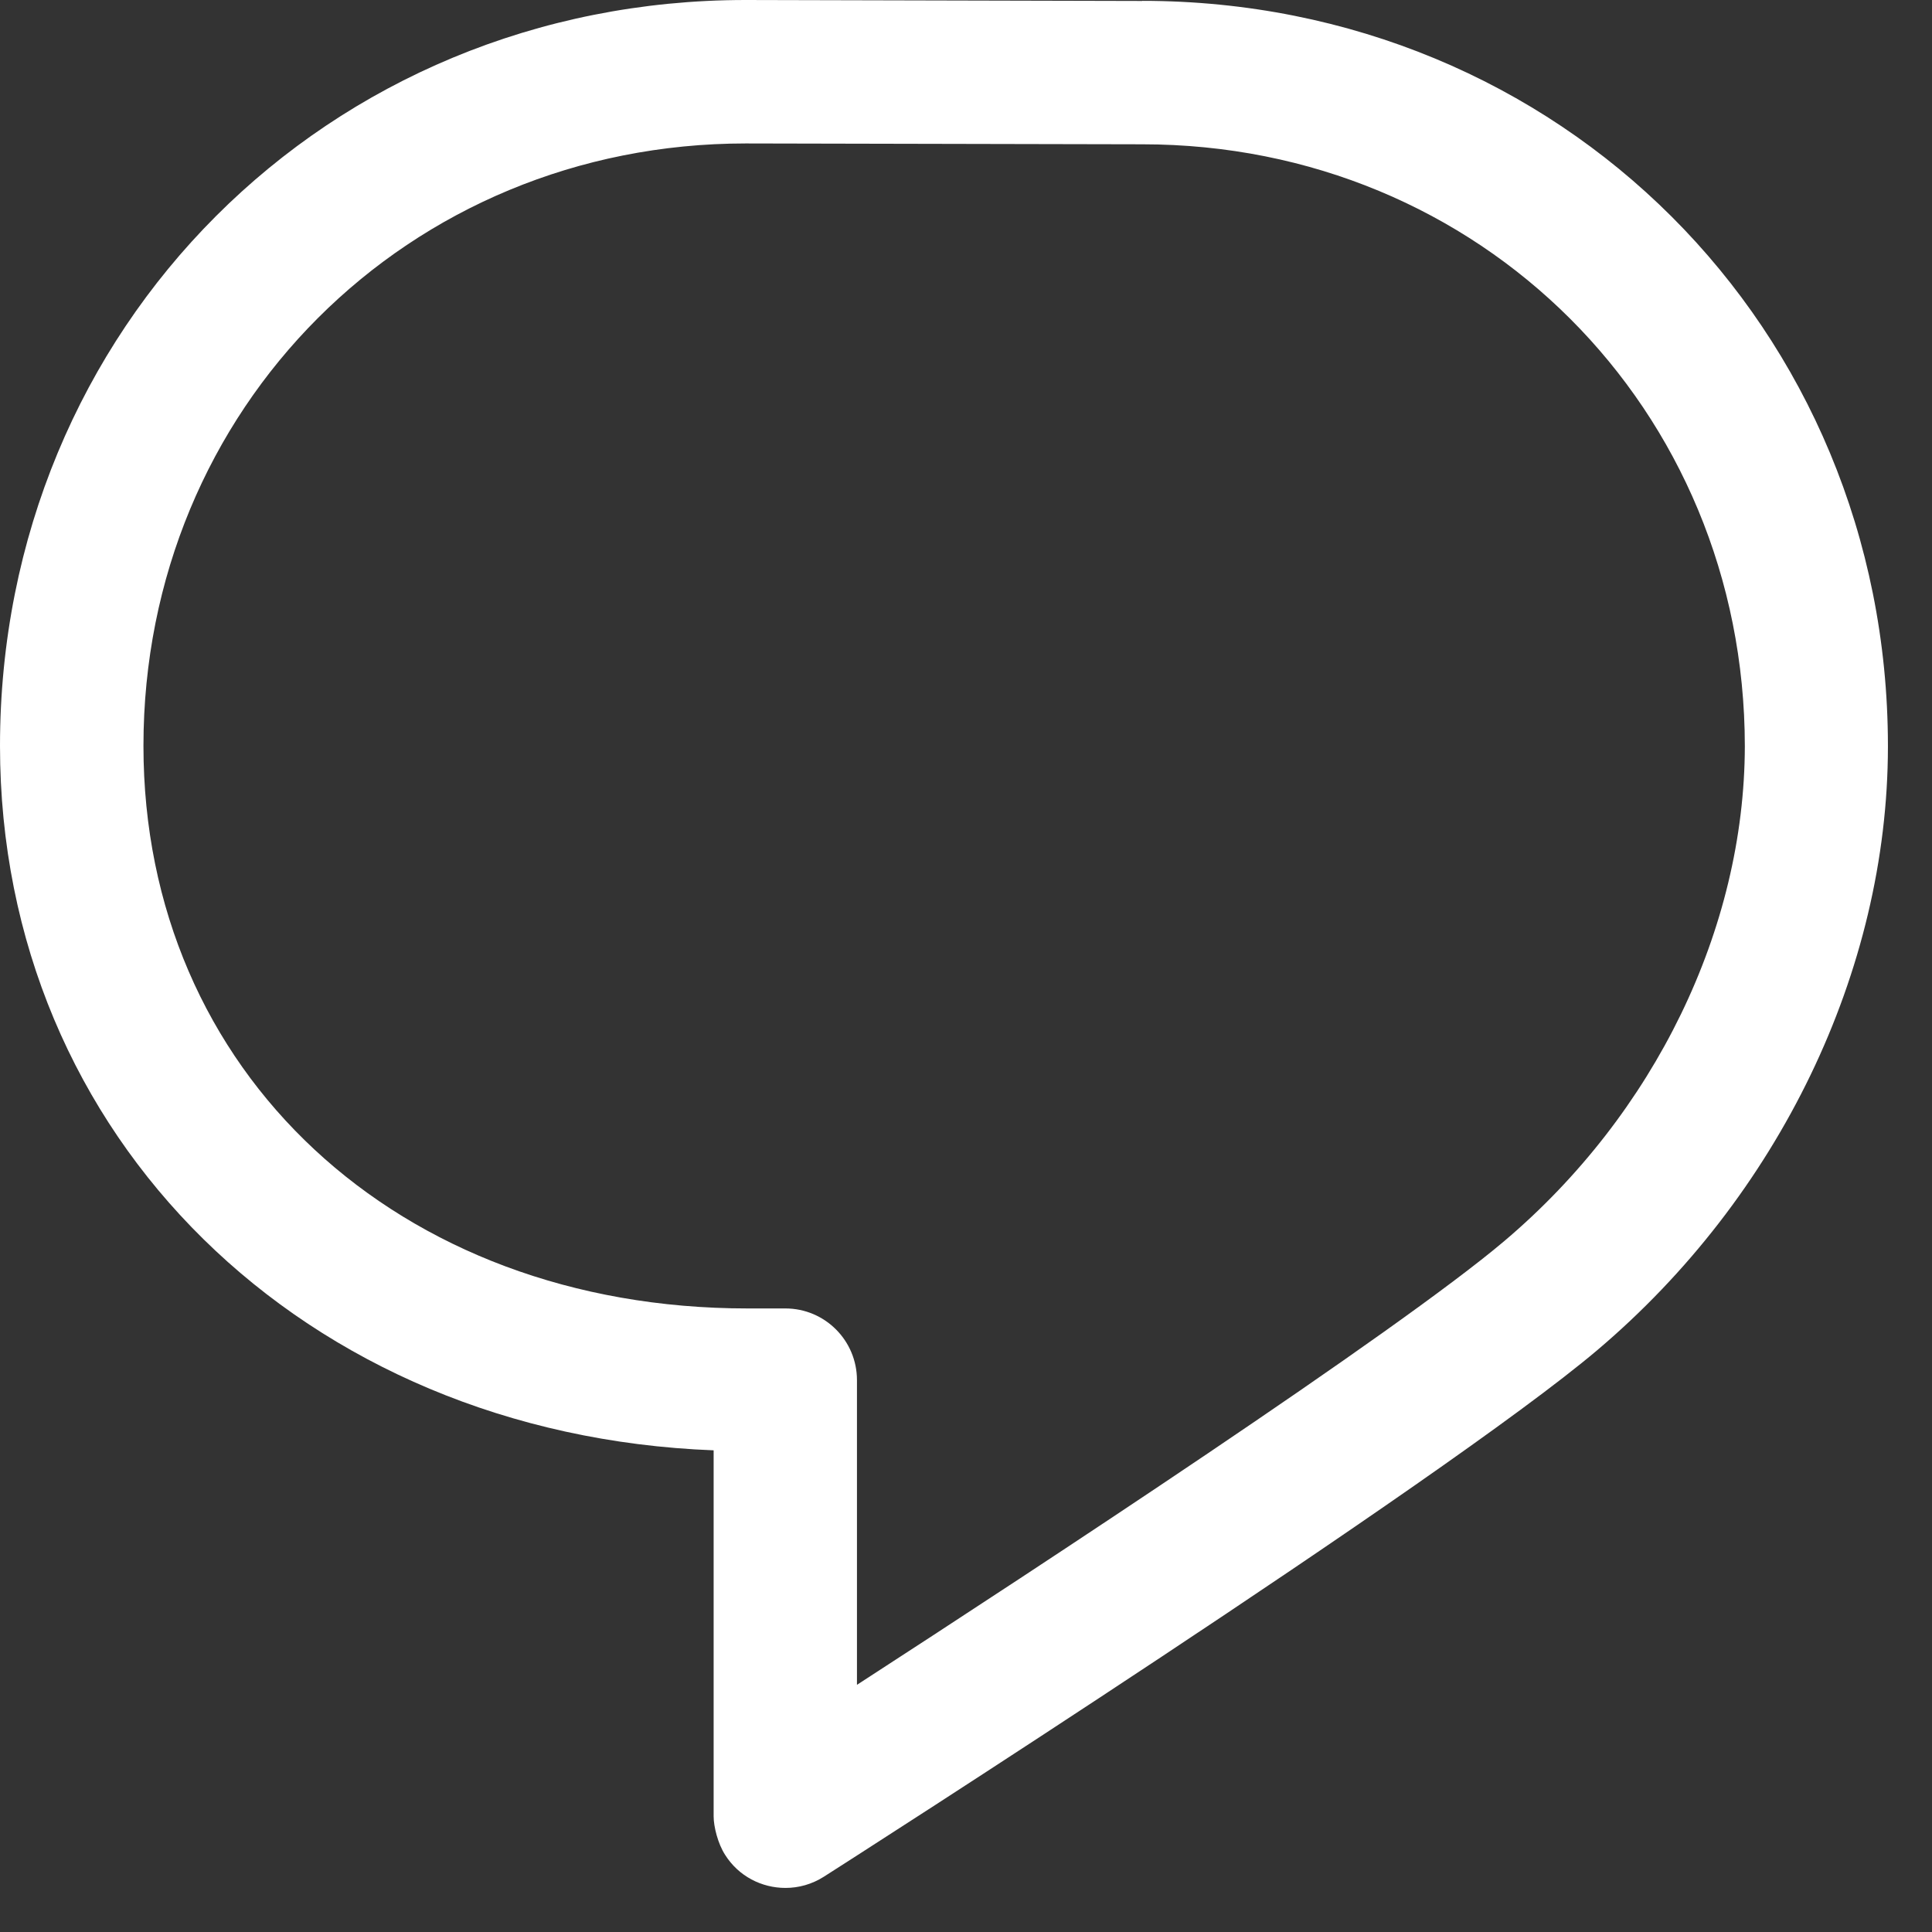 <svg width="16" height="16" viewBox="0 0 16 16" fill="none" xmlns="http://www.w3.org/2000/svg">
<rect x="0" y="0" width="16" height="16" fill="#333333" stroke="none"/>
<path d="M9.46 0.008L6.177 0H6.175C2.712 0 0 2.713 0 6.177C0 9.421 2.522 11.881 5.91 12.011V15.042C5.91 15.127 5.945 15.268 6.005 15.361C6.117 15.539 6.309 15.635 6.505 15.635C6.614 15.635 6.724 15.605 6.823 15.542C7.032 15.409 11.948 12.264 13.226 11.183C14.732 9.909 15.633 8.04 15.635 6.186V6.173C15.631 2.715 12.92 0.008 9.46 0.007V0.008ZM12.459 10.277C11.561 11.037 8.609 12.973 7.097 13.953V11.43C7.097 11.102 6.832 10.836 6.504 10.836H6.19C3.293 10.836 1.188 8.876 1.188 6.177C1.188 3.379 3.38 1.188 6.176 1.188L9.459 1.195H9.46C12.257 1.195 14.448 3.385 14.45 6.18C14.447 7.692 13.704 9.223 12.459 10.277H12.459Z" fill="white"/>
</svg>
